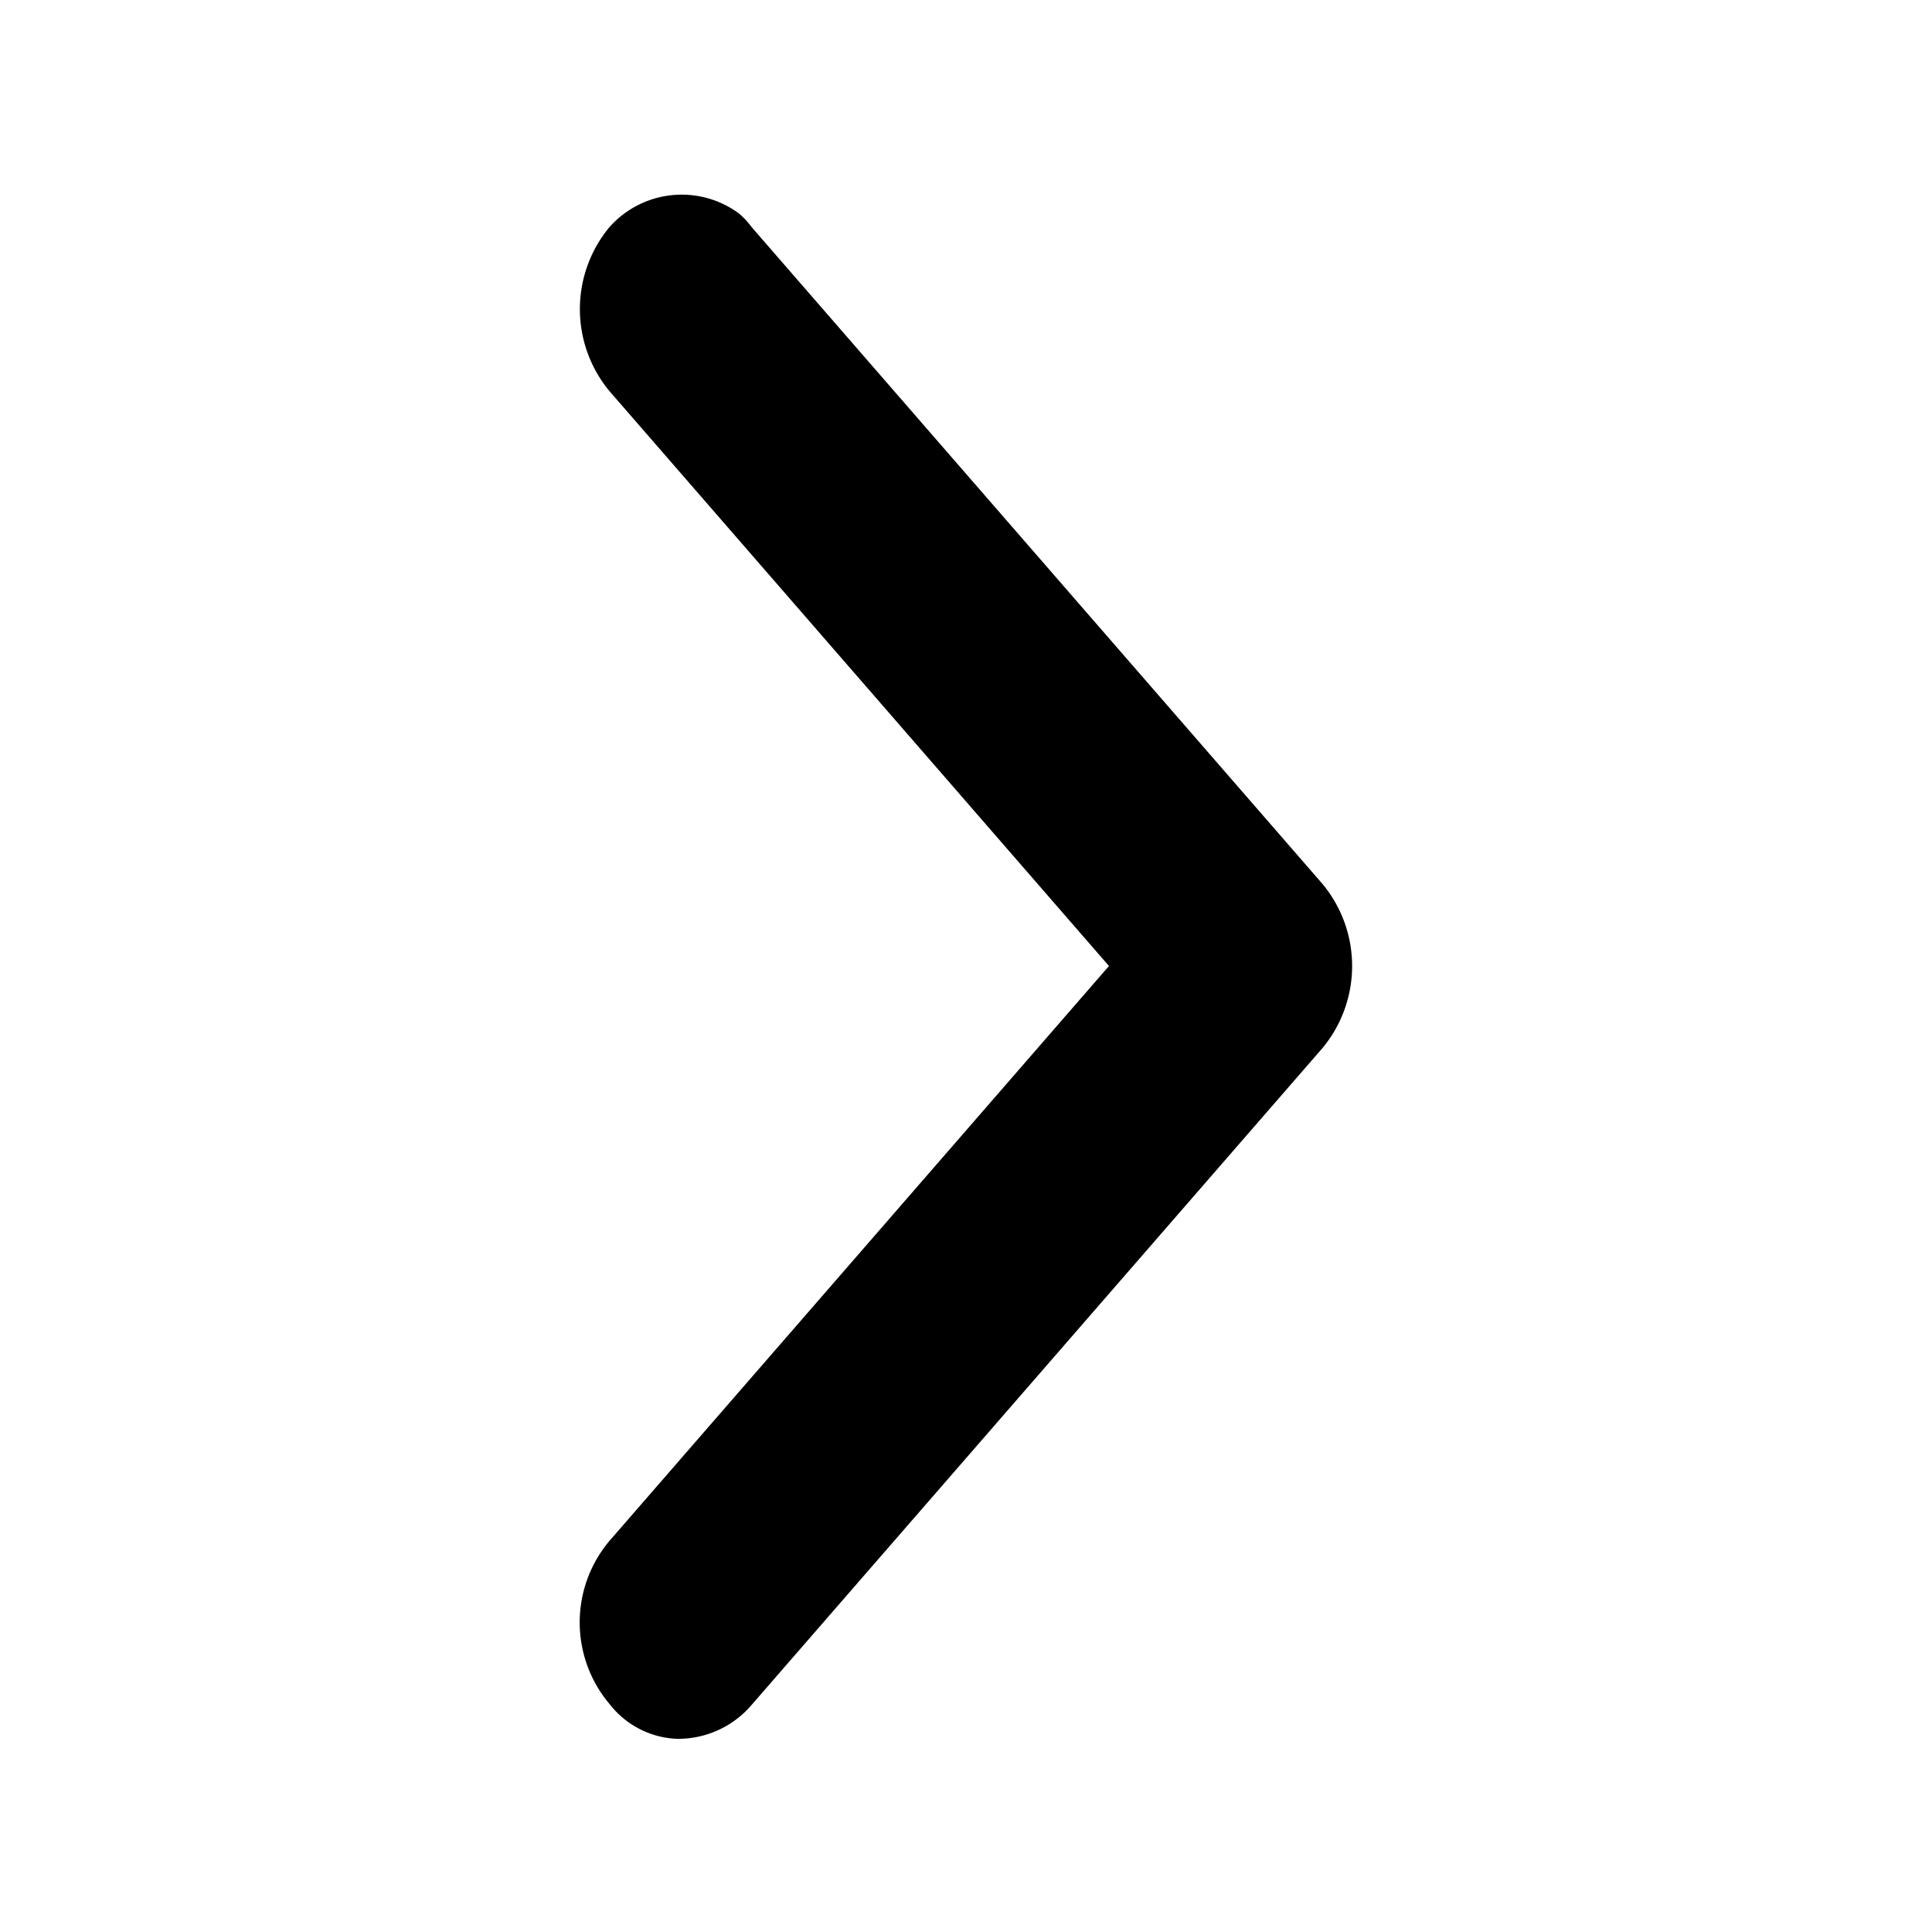 <svg xmlns="http://www.w3.org/2000/svg" 
    viewBox="0 0 20 20">
  <path d="M6.31,17.64a1.31,1.31,0,0,1,0-1.69L11.48,10,6.31,4.05a1.33,1.33,0,0,1,0-1.7,1,1,0,0,1,1.34-.14.86.86,0,0,1,.13.14l5.91,6.8a1.33,1.33,0,0,1,0,1.7l-5.91,6.8A1,1,0,0,1,7,18,.93.93,0,0,1,6.31,17.64Z"/>
</svg>